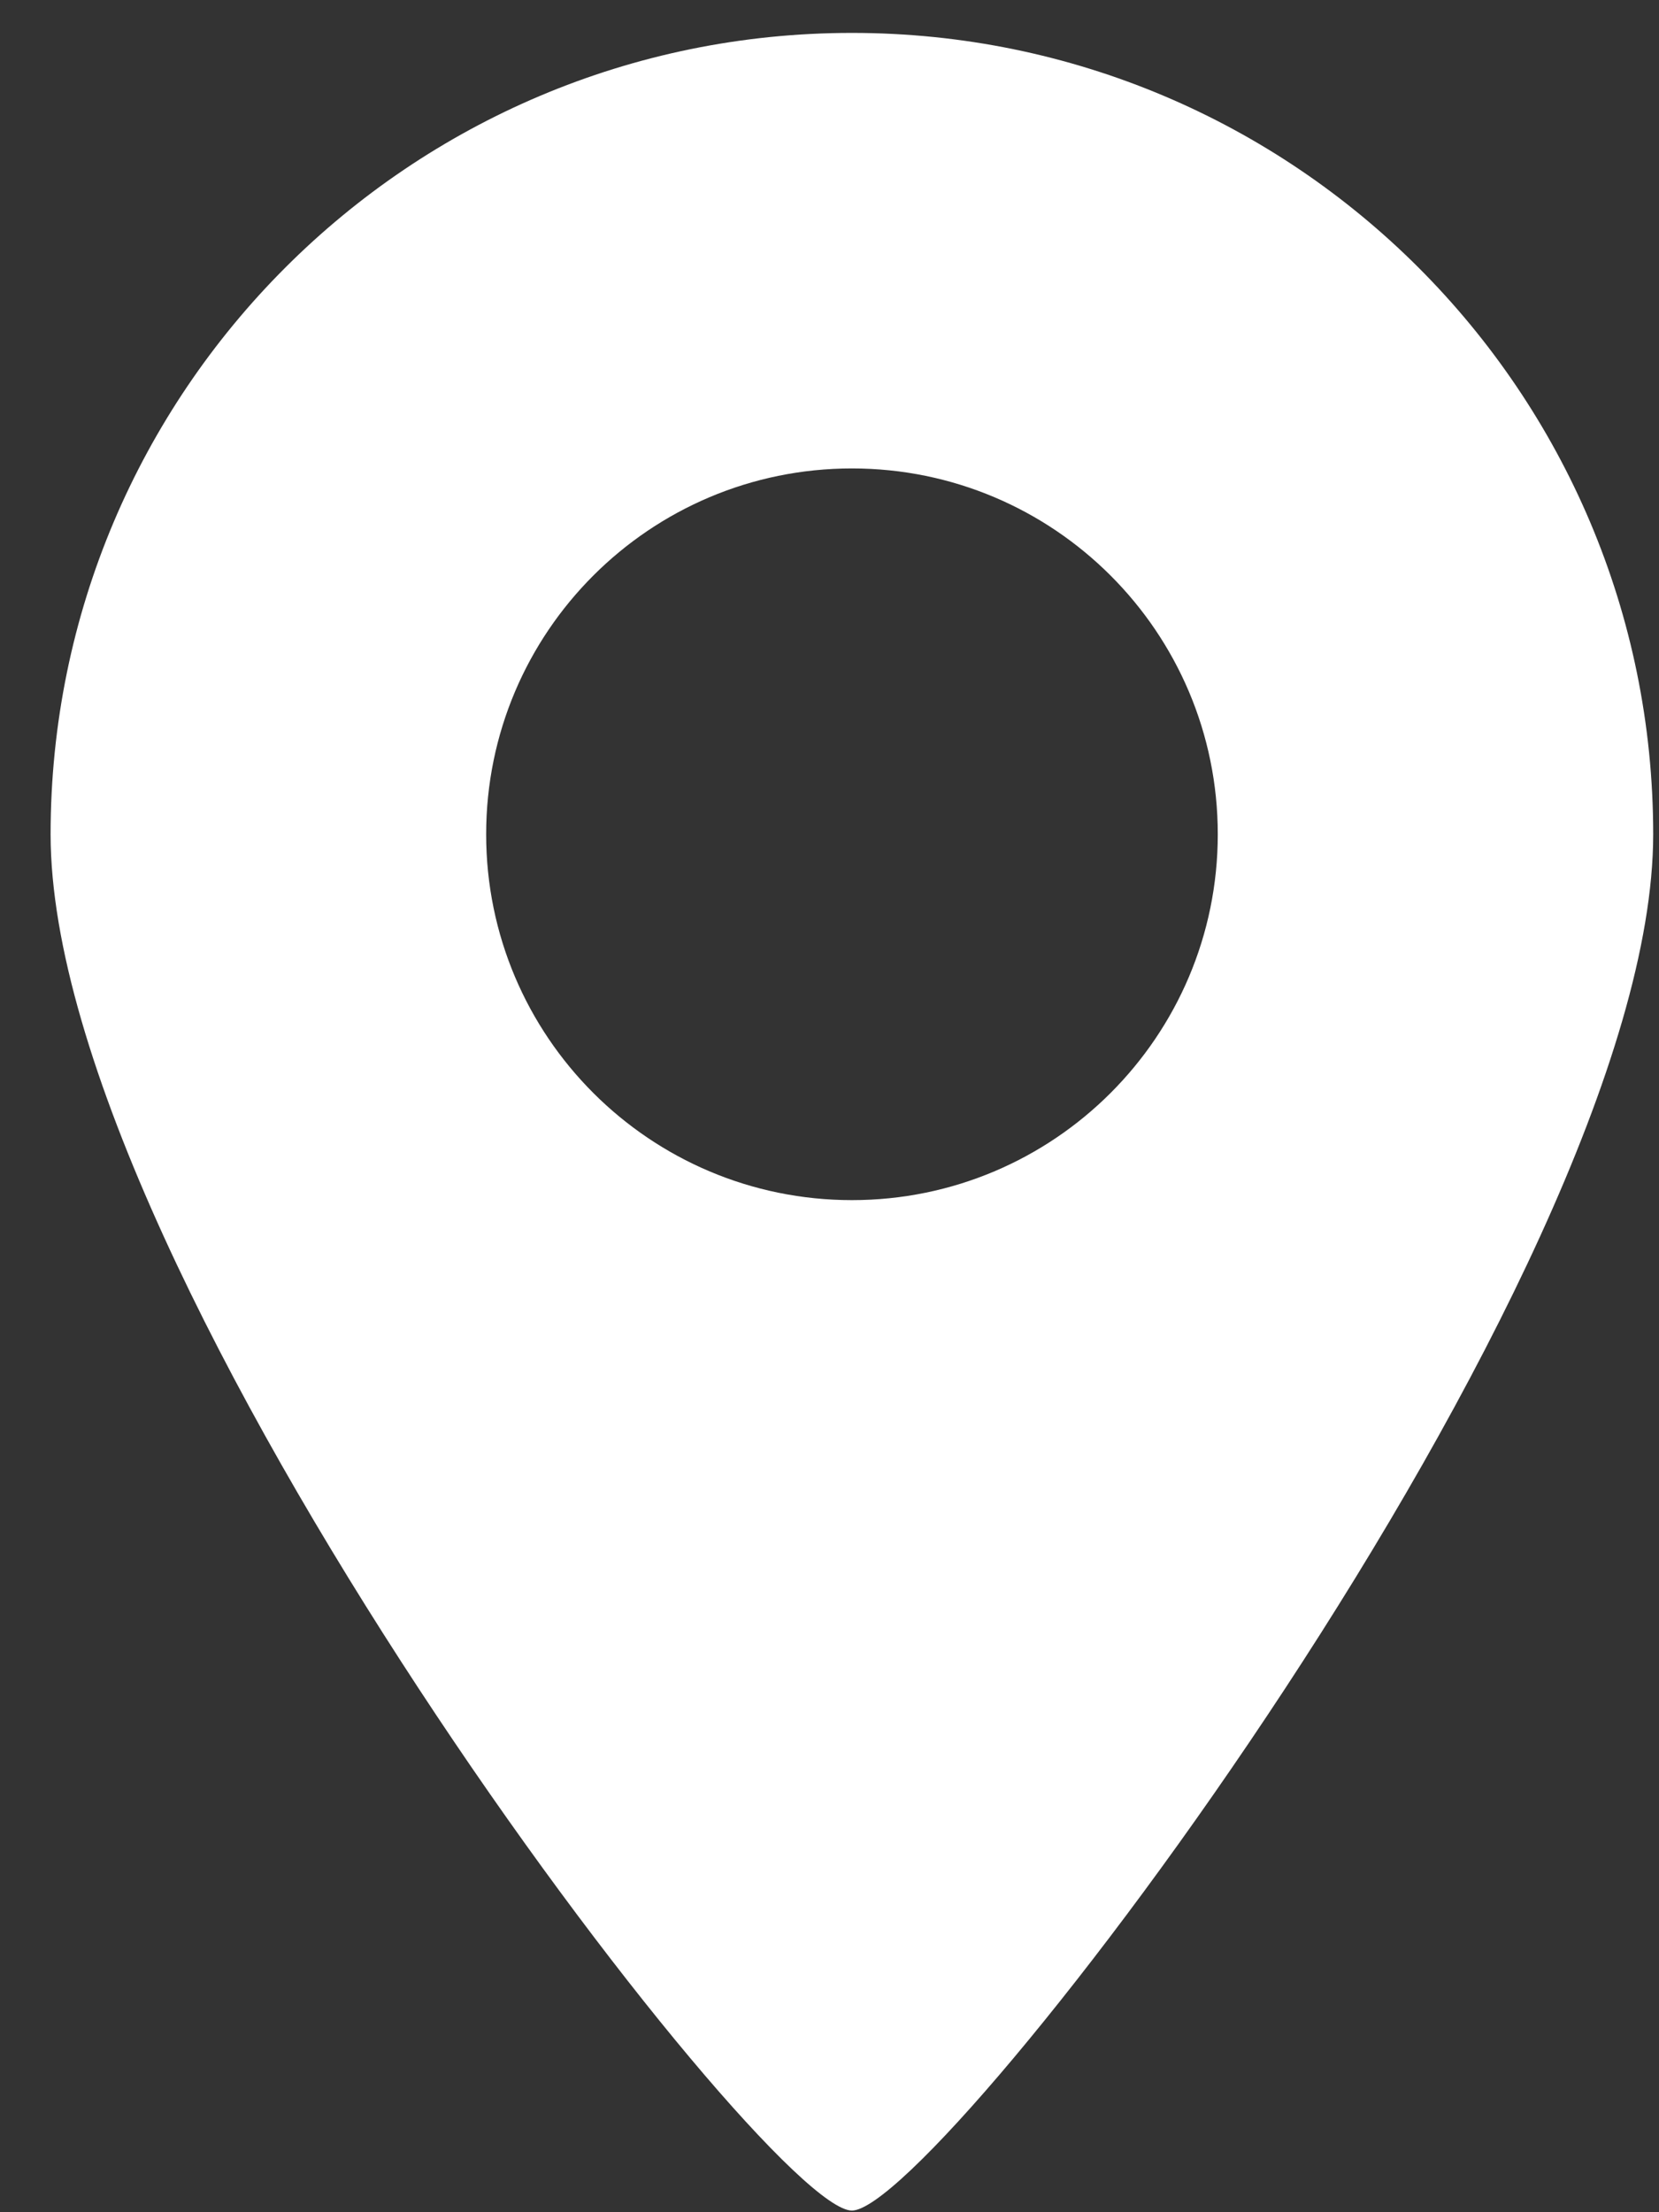 <svg width="24" height="32" viewBox="0 0 24 32" fill="none" xmlns="http://www.w3.org/2000/svg">
<rect x="0" y="0" width="24" height="32" fill="#333333" stroke="none"/>
<path fill-rule="evenodd" clip-rule="evenodd" d="M12.324 31.976C13.584 31.976 23.916 18.47 23.916 12.068C23.916 5.665 18.727 0.476 12.324 0.476C5.922 0.476 0.732 5.665 0.732 12.068C0.732 18.47 11.064 31.976 12.324 31.976ZM12.325 17.36C15.247 17.36 17.617 14.99 17.617 12.068C17.617 9.145 15.247 6.776 12.325 6.776C9.402 6.776 7.033 9.145 7.033 12.068C7.033 14.99 9.402 17.36 12.325 17.36Z" fill="white"/>
</svg>
